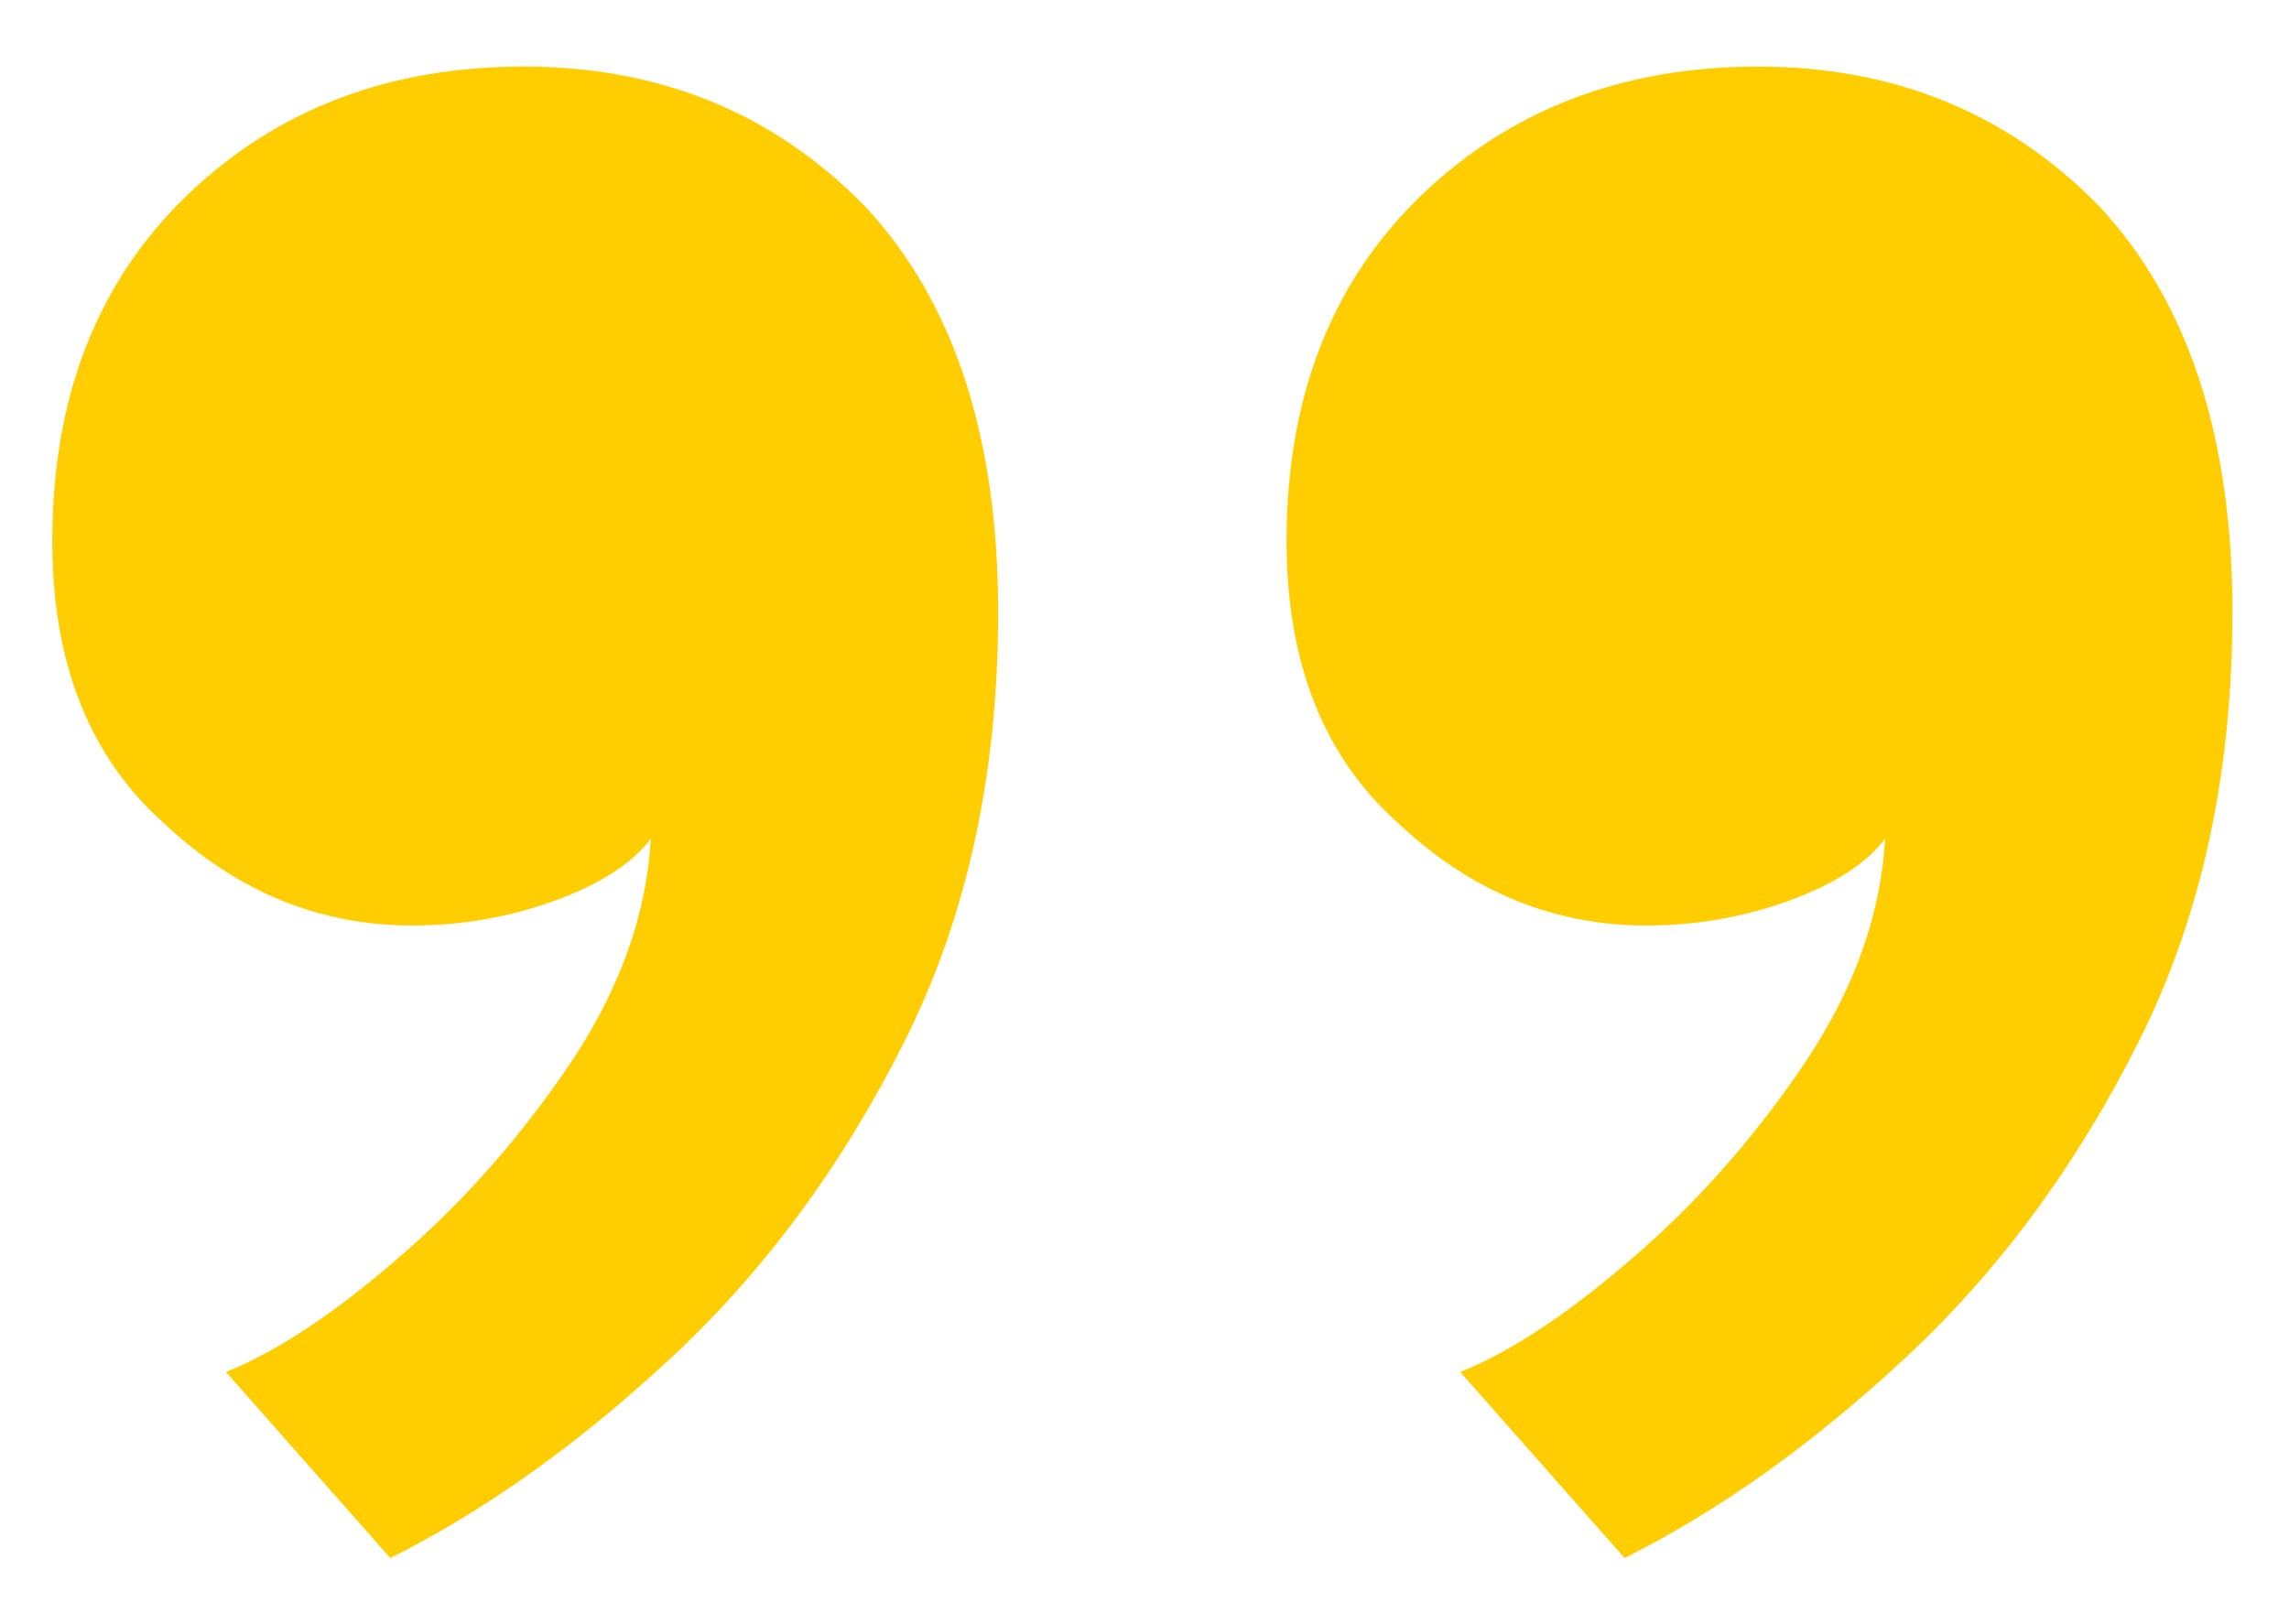 <svg width="31" height="22" viewBox="0 0 31 22" fill="none" xmlns="http://www.w3.org/2000/svg">
<path d="M7.092 0.902C8.94 0.902 10.48 1.532 11.712 2.792C12.916 4.08 13.518 5.914 13.518 8.294C13.518 10.478 13.098 12.41 12.258 14.09C11.418 15.77 10.368 17.198 9.108 18.374C7.848 19.55 6.574 20.46 5.286 21.104L3.06 18.584C3.76 18.304 4.558 17.772 5.454 16.988C6.322 16.232 7.092 15.35 7.764 14.342C8.408 13.362 8.758 12.368 8.814 11.36C8.562 11.696 8.128 11.976 7.512 12.2C6.896 12.424 6.252 12.536 5.58 12.536C4.32 12.536 3.2 12.074 2.22 11.15C1.212 10.254 0.708 8.98 0.708 7.328C0.708 5.368 1.324 3.8 2.556 2.624C3.76 1.476 5.272 0.902 7.092 0.902ZM23.808 0.902C25.656 0.902 27.196 1.532 28.428 2.792C29.632 4.08 30.234 5.914 30.234 8.294C30.234 10.478 29.814 12.41 28.974 14.09C28.134 15.77 27.084 17.198 25.824 18.374C24.564 19.55 23.29 20.46 22.002 21.104L19.776 18.584C20.476 18.304 21.274 17.772 22.17 16.988C23.038 16.232 23.808 15.35 24.48 14.342C25.124 13.362 25.474 12.368 25.53 11.36C25.278 11.696 24.844 11.976 24.228 12.2C23.612 12.424 22.968 12.536 22.296 12.536C21.036 12.536 19.916 12.074 18.936 11.15C17.928 10.254 17.424 8.98 17.424 7.328C17.424 5.368 18.04 3.8 19.272 2.624C20.476 1.476 21.988 0.902 23.808 0.902Z" fill="#FFCD00"/>
</svg>
